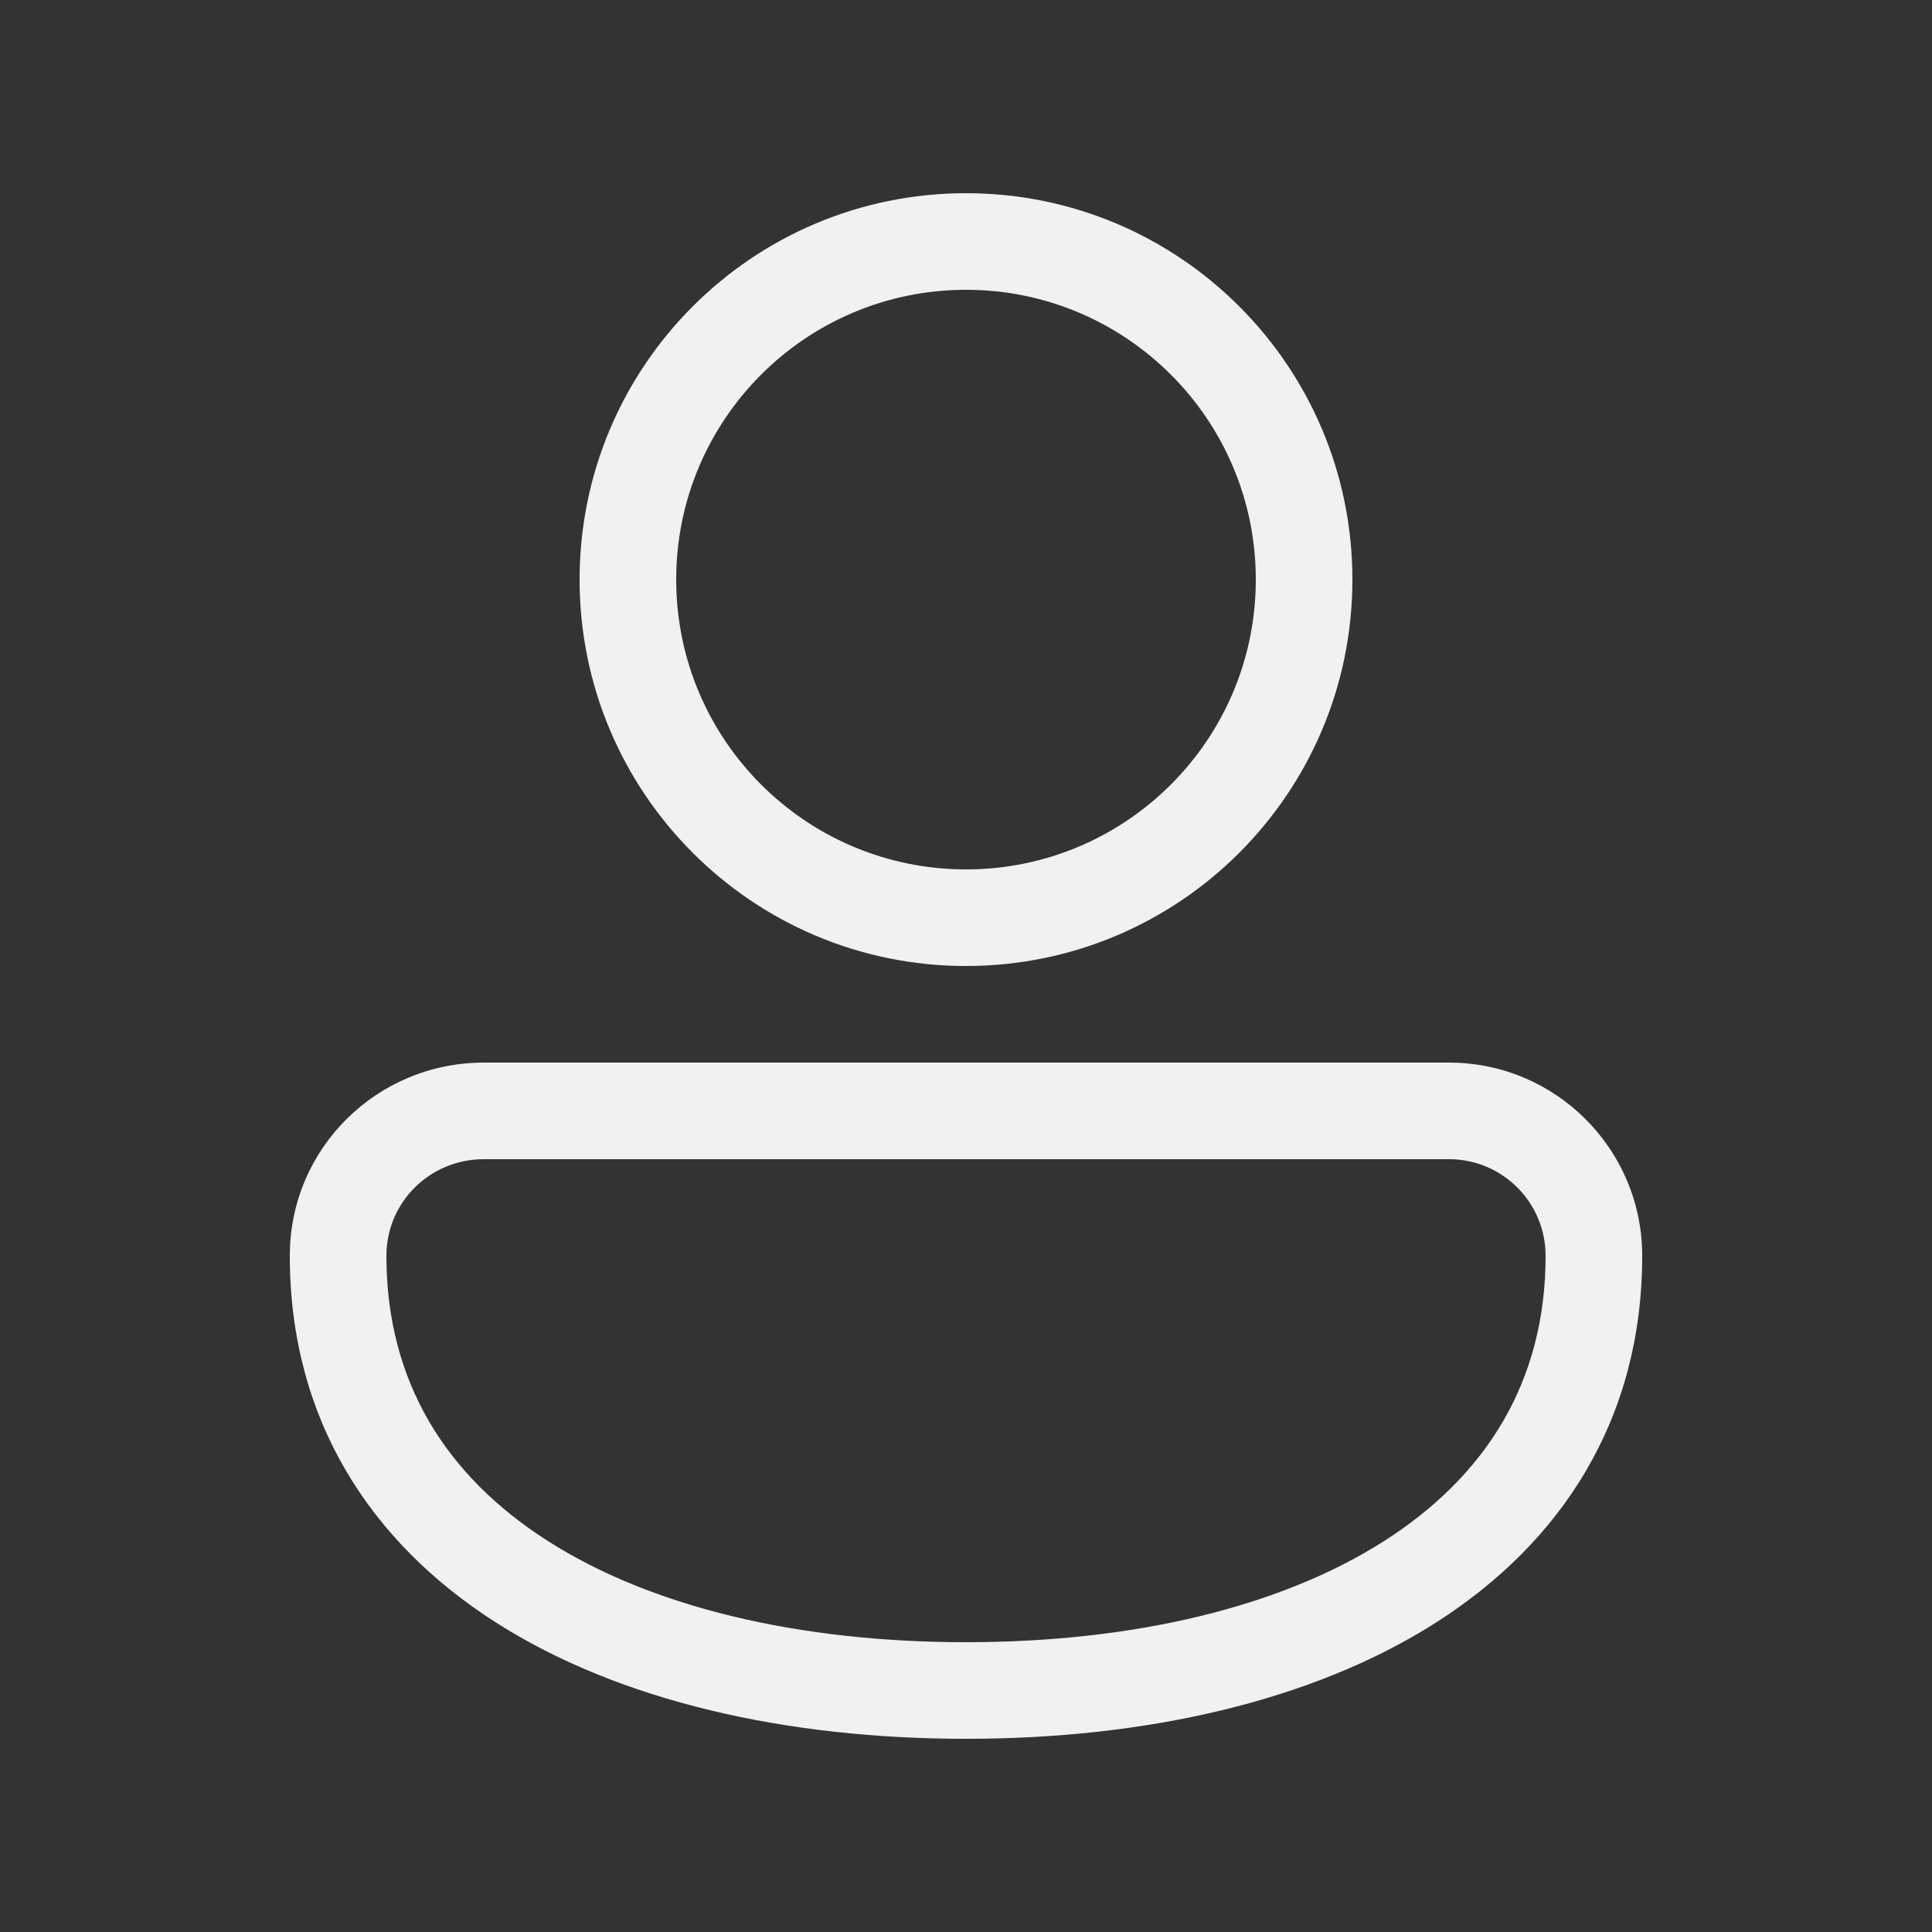 <svg width="32" height="32" viewBox="0 0 32 32" fill="none" xmlns="http://www.w3.org/2000/svg">
<rect x="0" y="0" width="32" height="32" fill="#333333" stroke="none"/>
<path d="M16 3.2C12.465 3.2 9.6 6.065 9.6 9.6C9.6 13.135 12.465 16 16 16C19.535 16 22.4 13.135 22.4 9.6C22.4 6.065 19.535 3.2 16 3.2ZM11.2 9.6C11.2 6.949 13.349 4.8 16 4.8C18.651 4.8 20.8 6.949 20.8 9.6C20.8 12.251 18.651 14.4 16 14.4C13.349 14.4 11.2 12.251 11.2 9.6Z" fill="#F1F1F1"/>
<path d="M8.014 17.6C6.245 17.6 4.8 19.019 4.8 20.8C4.8 23.506 6.133 25.546 8.216 26.875C10.267 28.182 13.032 28.8 16 28.8C18.968 28.8 21.733 28.182 23.784 26.875C25.867 25.546 27.2 23.506 27.2 20.8C27.2 19.033 25.767 17.6 24 17.6H8.014ZM6.4 20.8C6.4 19.915 7.117 19.2 8.014 19.2H24C24.884 19.2 25.6 19.916 25.6 20.8C25.6 22.894 24.604 24.454 22.924 25.525C21.211 26.618 18.776 27.2 16 27.2C13.224 27.2 10.789 26.618 9.076 25.525C7.396 24.454 6.4 22.894 6.4 20.8Z" fill="#F1F1F1"/>
</svg>
